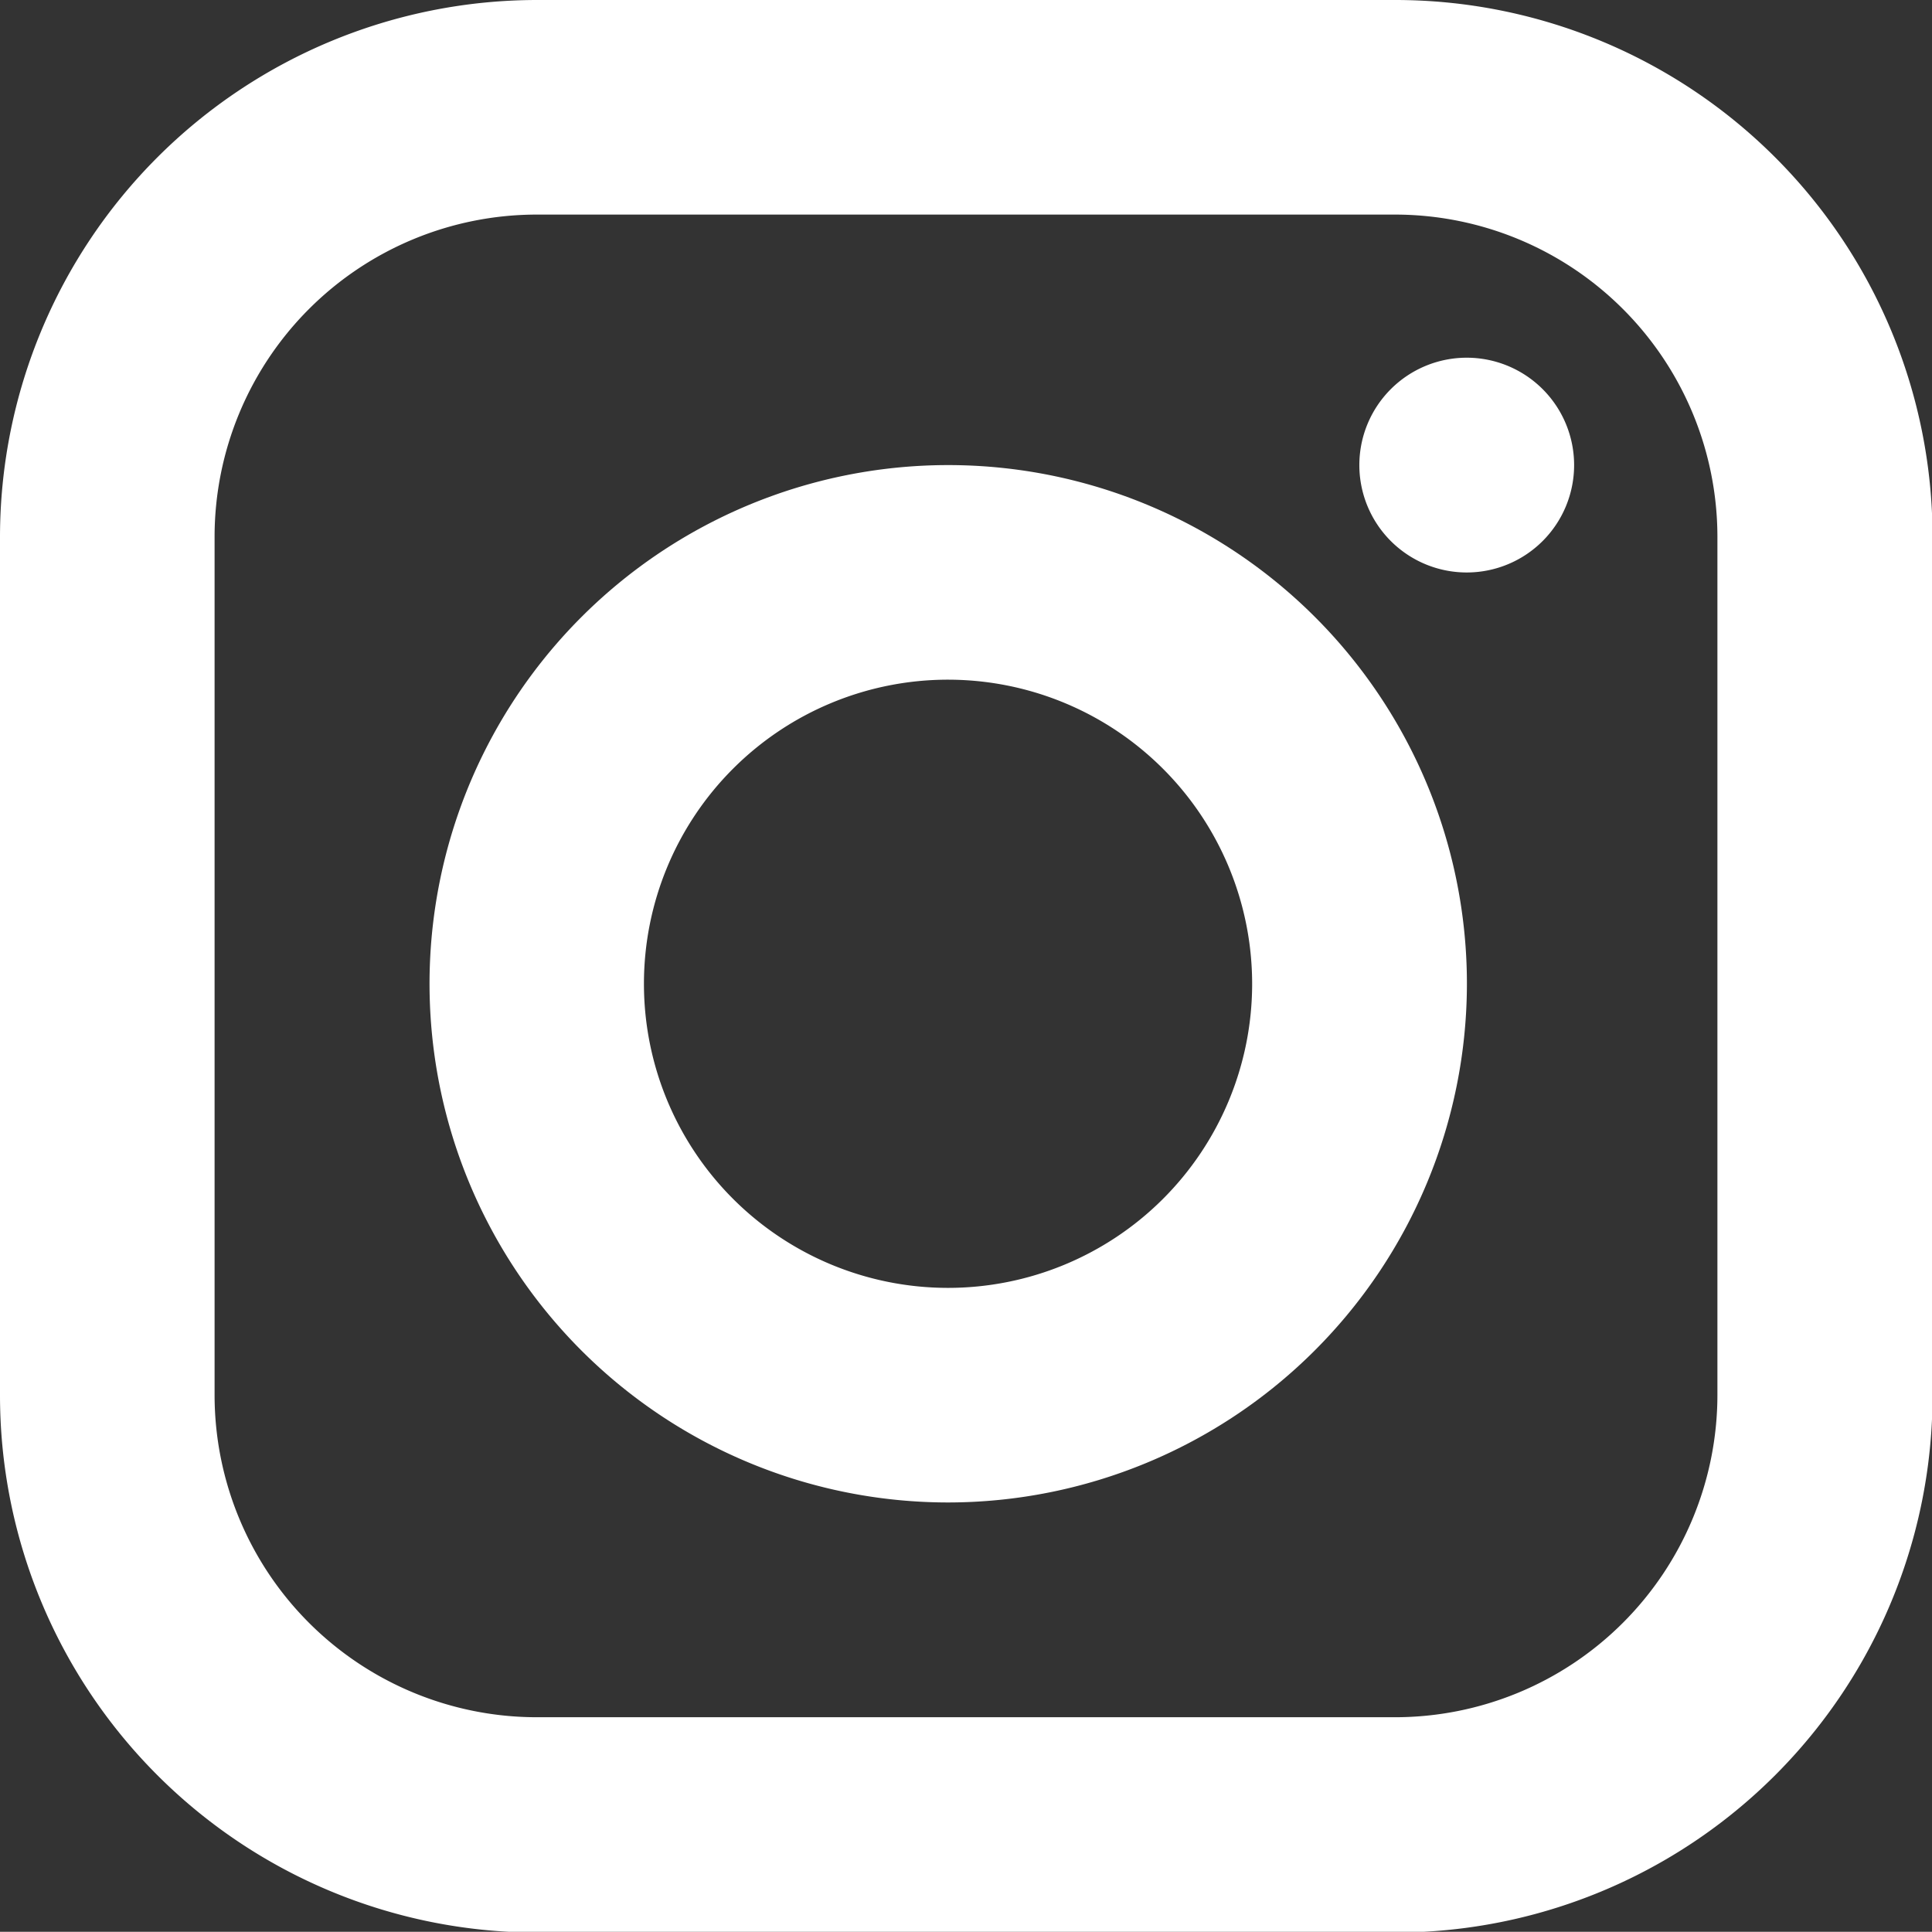 <svg id="Capa_1" data-name="Capa 1" xmlns="http://www.w3.org/2000/svg" viewBox="0 0 105.97 105.96"><rect x="0" y="0" width="105.97" height="105.96" fill="#333333" stroke="none"/><defs><style>.cls-1{fill:#fff;}</style></defs><title>sns_icono_w_</title><path class="cls-1" d="M29.44,11.77A17.68,17.68,0,0,0,11.77,29.43V76.52A17.68,17.68,0,0,0,29.44,94.19H76.53A17.69,17.69,0,0,0,94.2,76.52V29.43A17.69,17.69,0,0,0,76.53,11.77ZM76.53,106H29.44A29.47,29.47,0,0,1,0,76.52V29.43A29.47,29.47,0,0,1,29.44,0H76.53A29.47,29.47,0,0,1,106,29.43V76.52A29.47,29.47,0,0,1,76.53,106"/><path class="cls-1" d="M52,37.28A16.68,16.68,0,1,0,68.68,54,16.69,16.69,0,0,0,52,37.28m0,45.13A28.45,28.45,0,1,1,80.46,54,28.48,28.48,0,0,1,52,82.41"/><path class="cls-1" d="M86.34,25.51a5.89,5.89,0,1,1-5.89-5.89,5.89,5.89,0,0,1,5.89,5.89"/></svg>